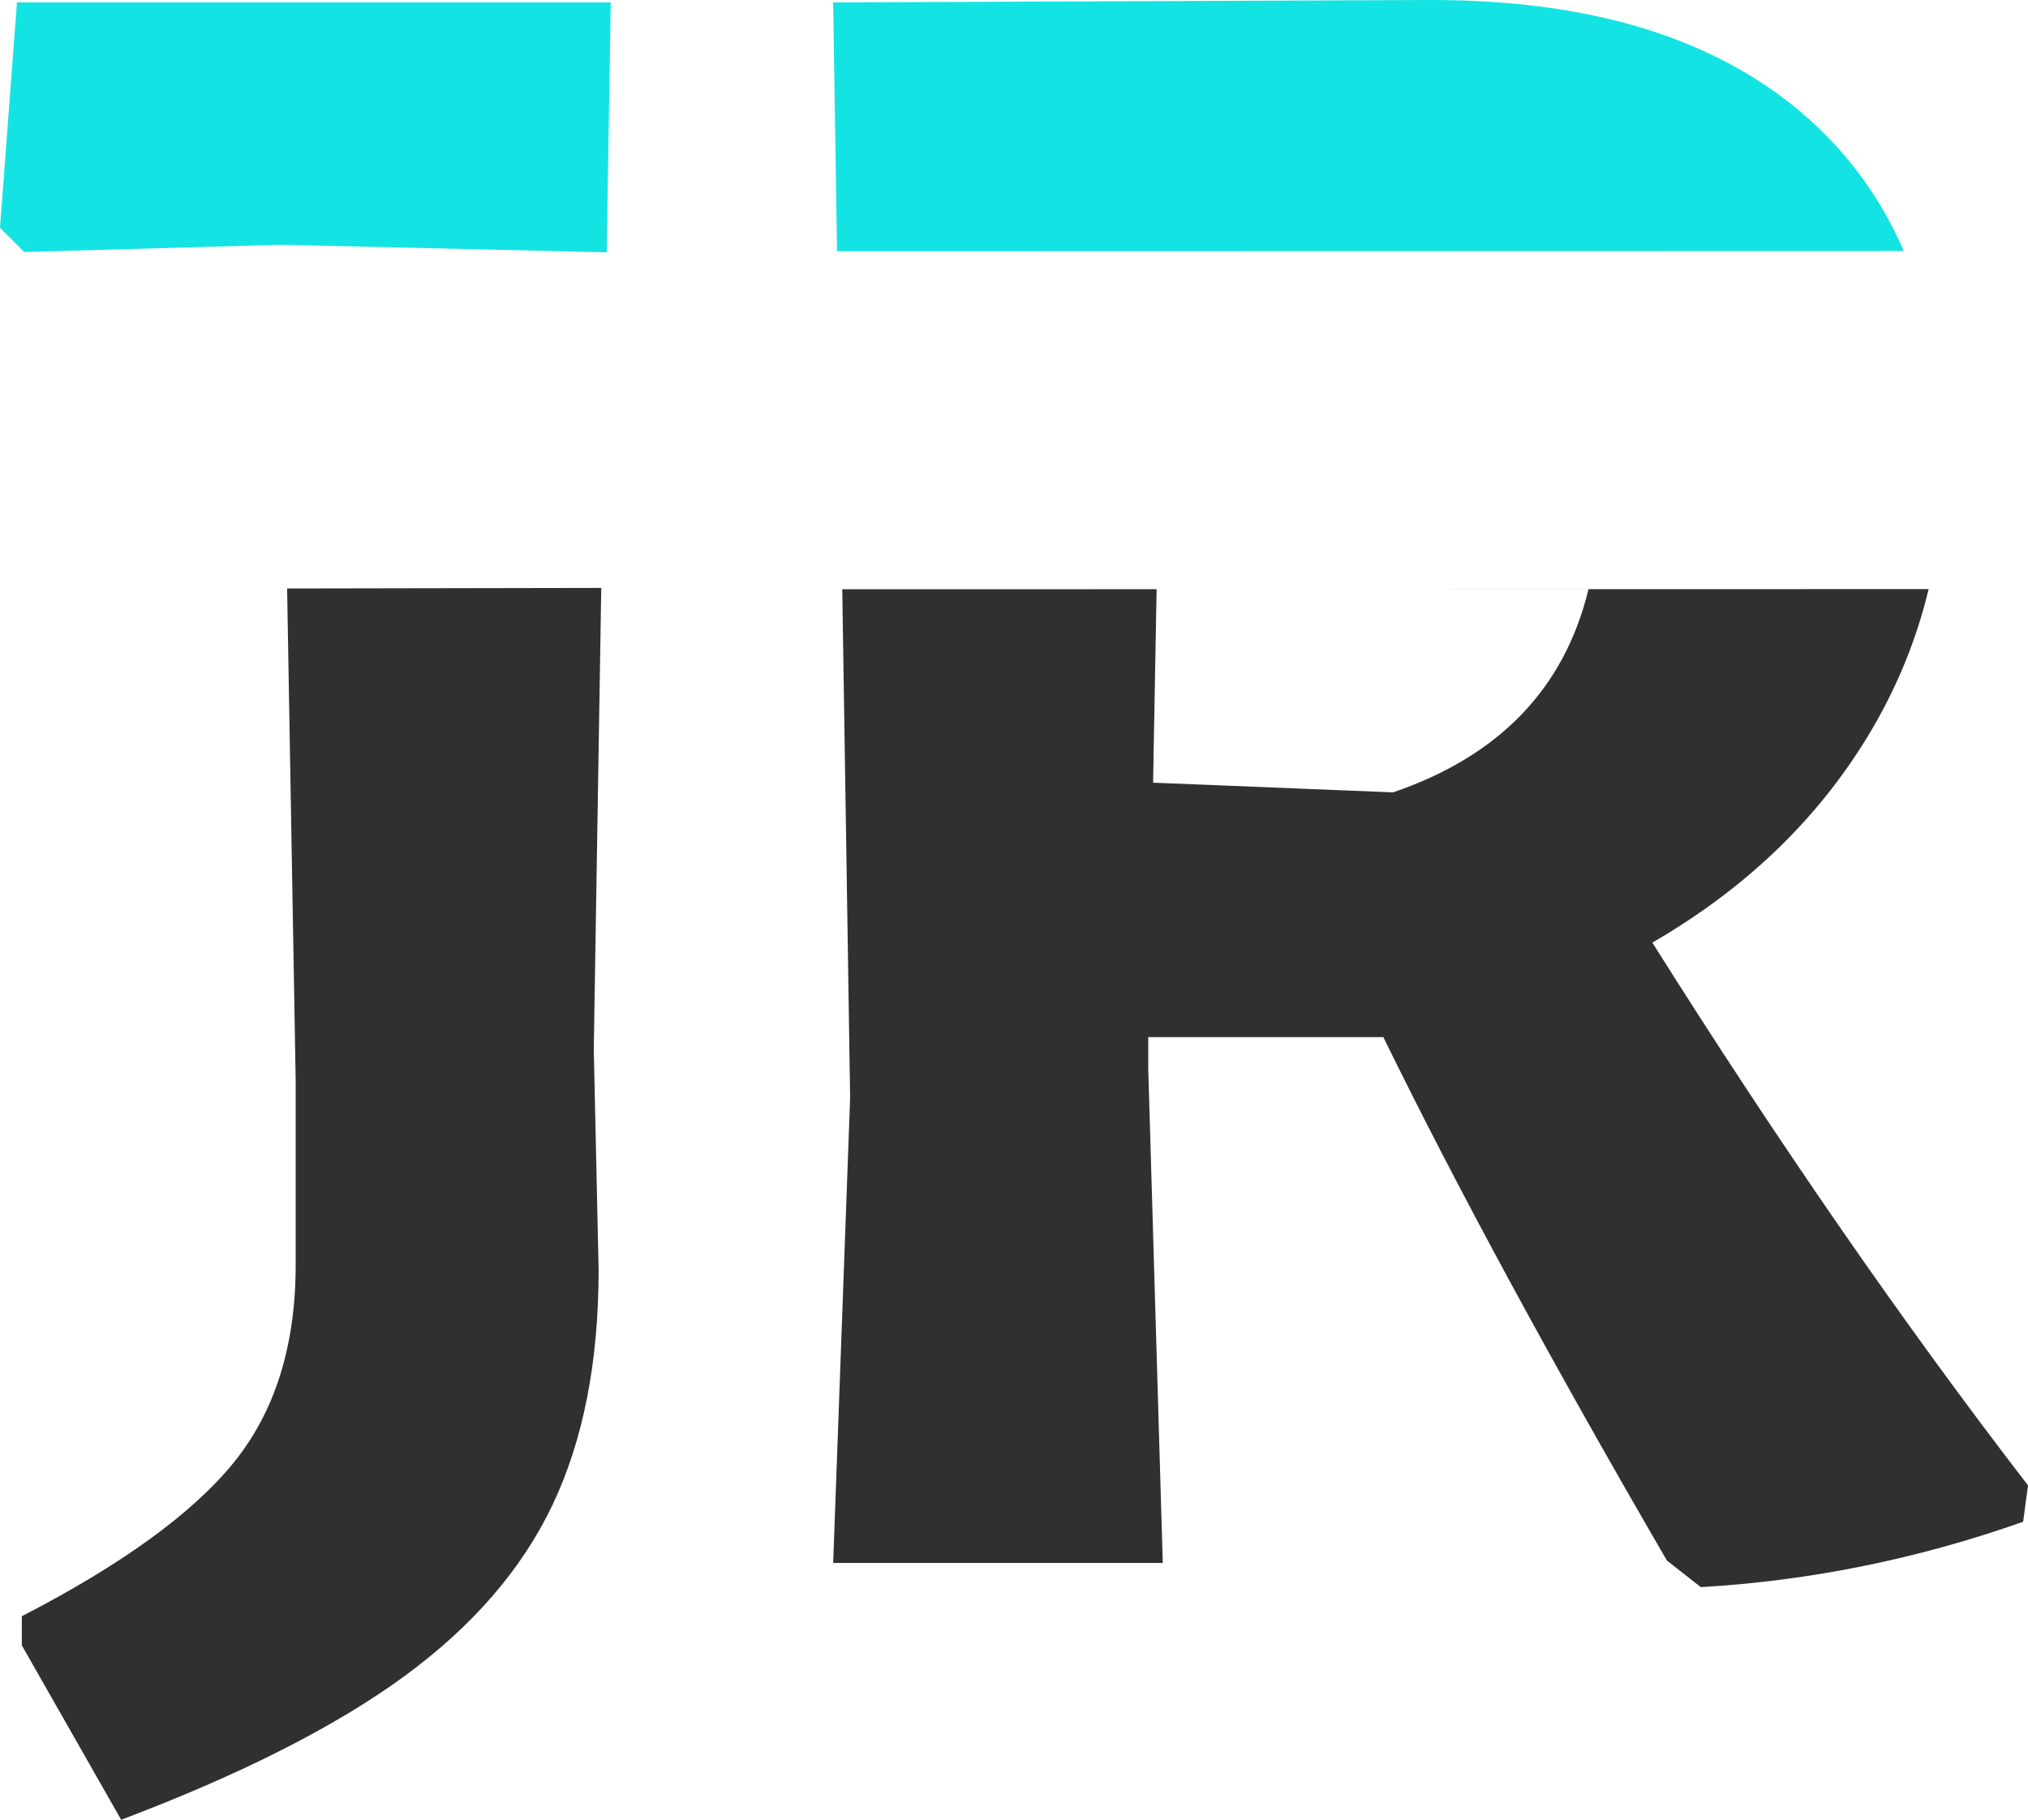 <?xml version="1.0" encoding="UTF-8"?>
<svg width="2560px" height="2298px" viewBox="0 0 2560 2298" version="1.1" xmlns="http://www.w3.org/2000/svg"
    xmlns:xlink="http://www.w3.org/1999/xlink">
    <title>JR</title>
    <g id="Page-1" stroke="none" stroke-width="1" fill="none" fill-rule="evenodd">
        <g id="JR" fill-rule="nonzero">
            <g id="R" transform="translate(1051.738, 0)">
                <path
                    d="M1382.83,743.776 C1367.029,809.776 1341.023,872.375 1304.815,931.573 C1240.568,1036.611 1150.317,1122.783 1034.062,1190.089 C1193.148,1442.996 1351.215,1671.427 1508.262,1875.384 L1502.143,1921.275 C1369.571,1968.185 1233.94,1995.719 1095.249,2003.877 L1052.418,1970.224 C905.569,1717.318 786.254,1497.044 694.474,1309.404 L397.716,1309.404 L397.716,1349.175 L416.072,1973.284 L0,1973.284 L21.415,1385.888 L11.475,743.985 M408.296,743.916 L403.835,988.172 L706.711,1000.409 C840.912,954.623 923.171,869.115 953.486,743.887"
                    id="Shape" fill="#303030"></path>
                <path
                    d="M4.865,317.197 L0,3.059 L755.661,0 C961.657,0 1120.744,50.479 1232.92,151.438 C1284.143,197.539 1323.672,252.678 1351.505,316.853"
                    id="Path" fill="#14e3e3"></path>
            </g>
            <g id="J" transform="translate(0, 3.059)">
                <path
                    d="M758.979,739.22 L749.542,1321.641 L755.661,1600.042 C755.661,1716.298 736.285,1815.217 697.533,1896.8 C658.781,1978.383 596.064,2050.787 509.383,2114.014 C422.701,2177.241 303.896,2237.408 152.968,2294.516 L27.534,2074.242 L27.534,2037.53 C153.988,1972.264 243.219,1907.508 295.228,1843.261 C347.237,1779.015 373.241,1695.902 373.241,1593.924 L373.241,1361.413 L362.433,739.931"
                    id="Shape" fill="#303030"></path>
                <polyline id="Path" fill="#14e3e3"
                    points="354.885 305.935 30.594 315.114 0 284.52 21.415 0 770.957 0 765.845 315.505">
                </polyline>
            </g>
        </g>
    </g>
</svg>